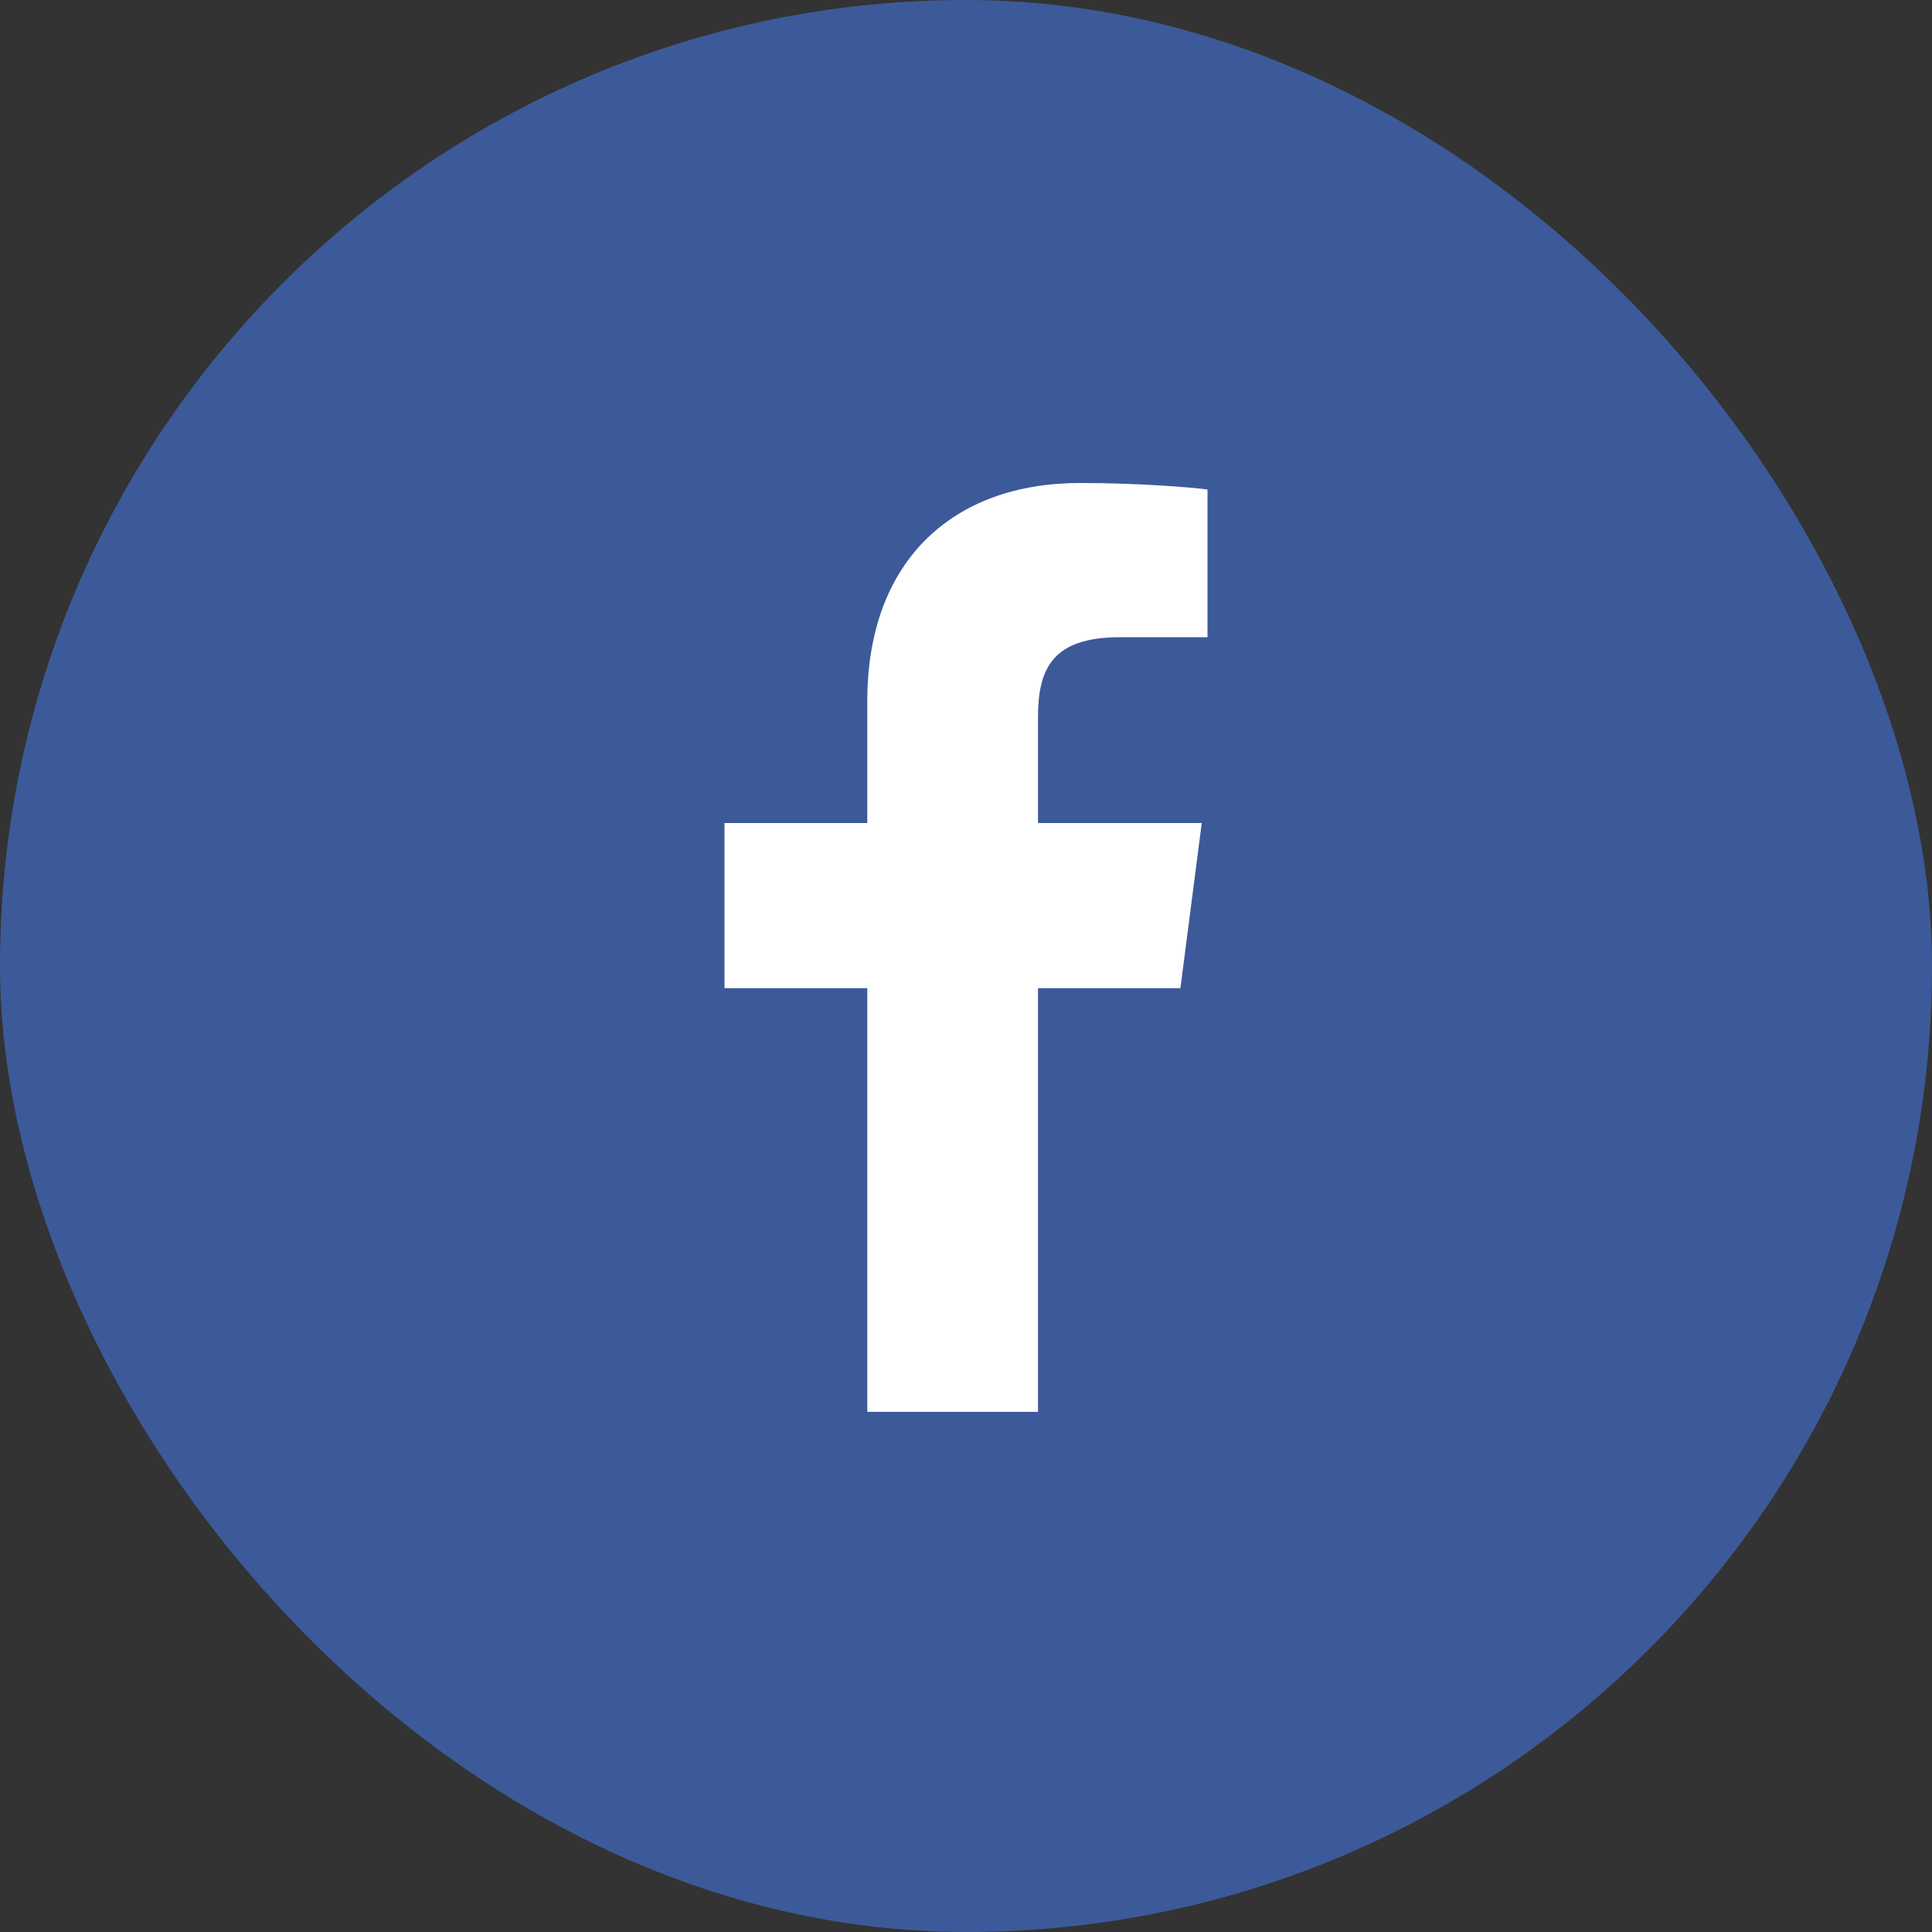 <svg width="40" height="40" xmlns="http://www.w3.org/2000/svg"><rect width="100%" height="100%" fill="#333333" stroke="none"/><g fill="none" fill-rule="evenodd"><rect fill="#3C5A99" width="40" height="40" rx="20"/><path d="M21.491 29.231v-8.772h2.948l.442-3.419h-3.39v-2.183c0-.99.275-1.664 1.696-1.664L25 13.192v-3.058C24.686 10.093 23.61 10 22.359 10c-2.614 0-4.403 1.593-4.403 4.519V17.04H15v3.419h2.956v8.772h3.535z" fill="#FFF" fill-rule="nonzero"/></g></svg>
